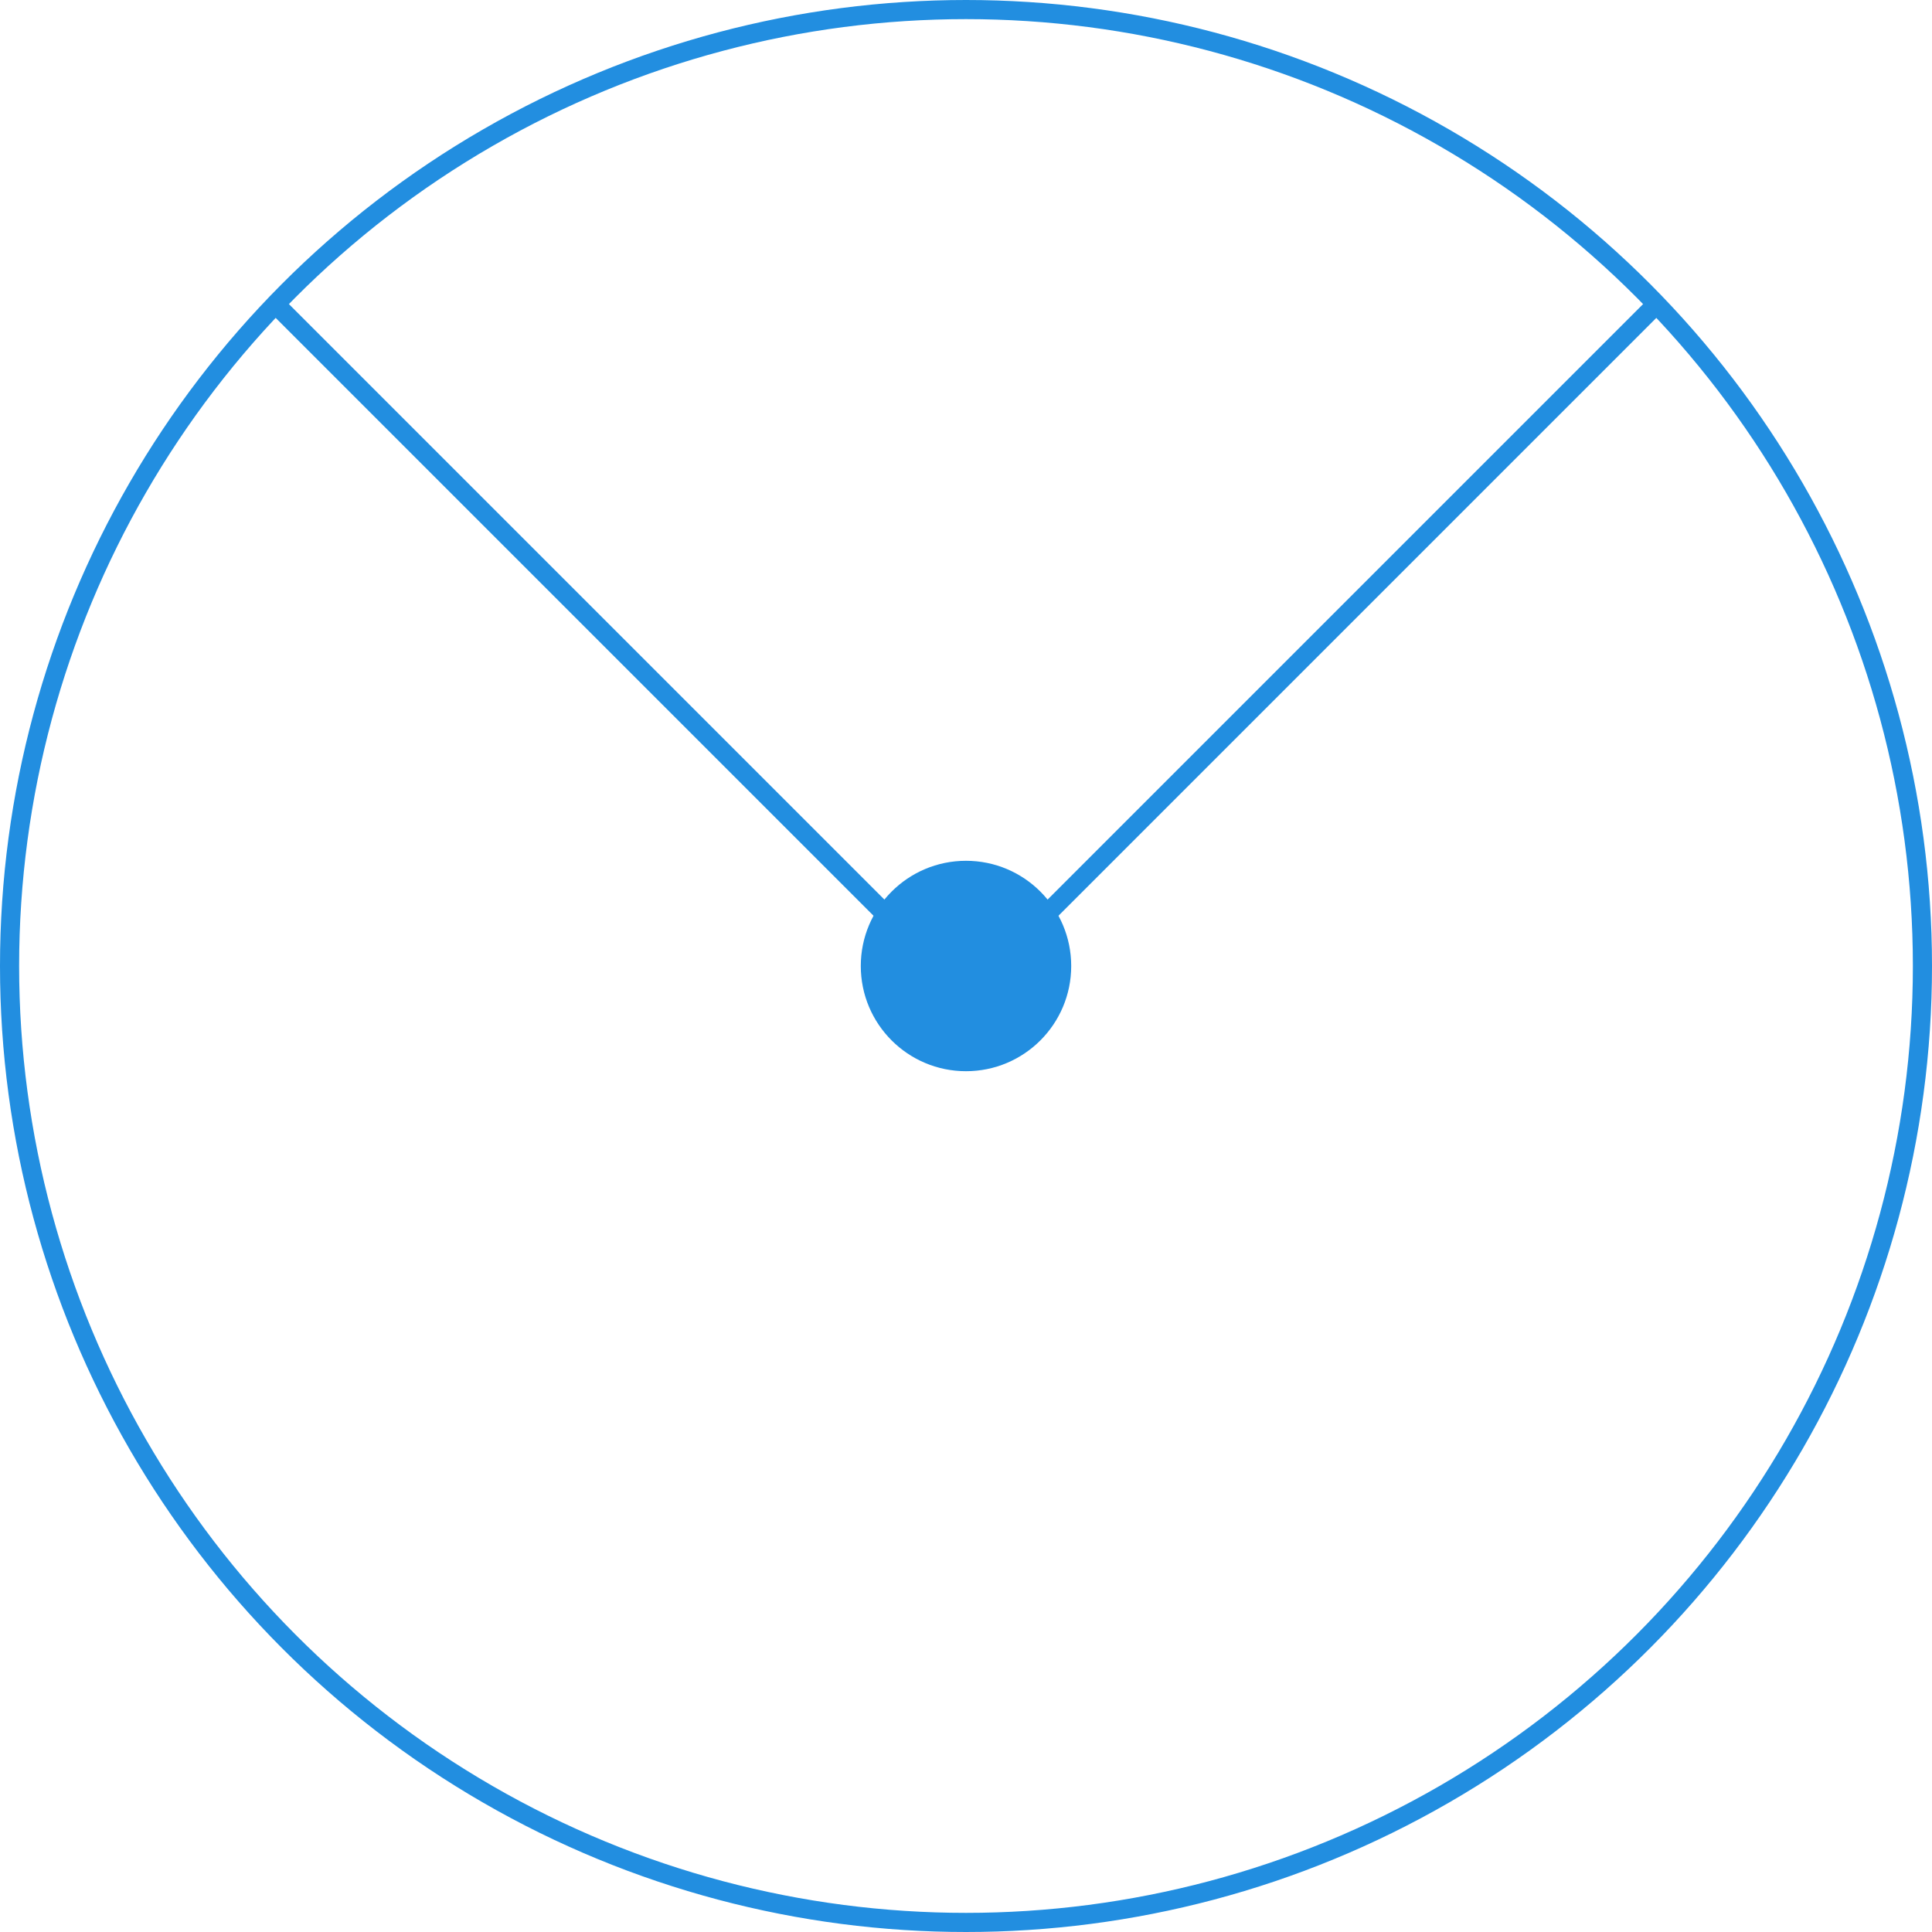 <svg width="101" height="101" viewBox="0 0 101 101" fill="none" xmlns="http://www.w3.org/2000/svg">
<circle cx="50.5" cy="50.5" r="50" stroke="#228EE0"/>
<path d="M47 48.5L14.5 16" stroke="#228EE0"/>
<path d="M54 48.5L86.5 16" stroke="#228EE0"/>
<circle cx="50.5" cy="50.5" r="5.5" fill="#228EE0"/>
</svg>
